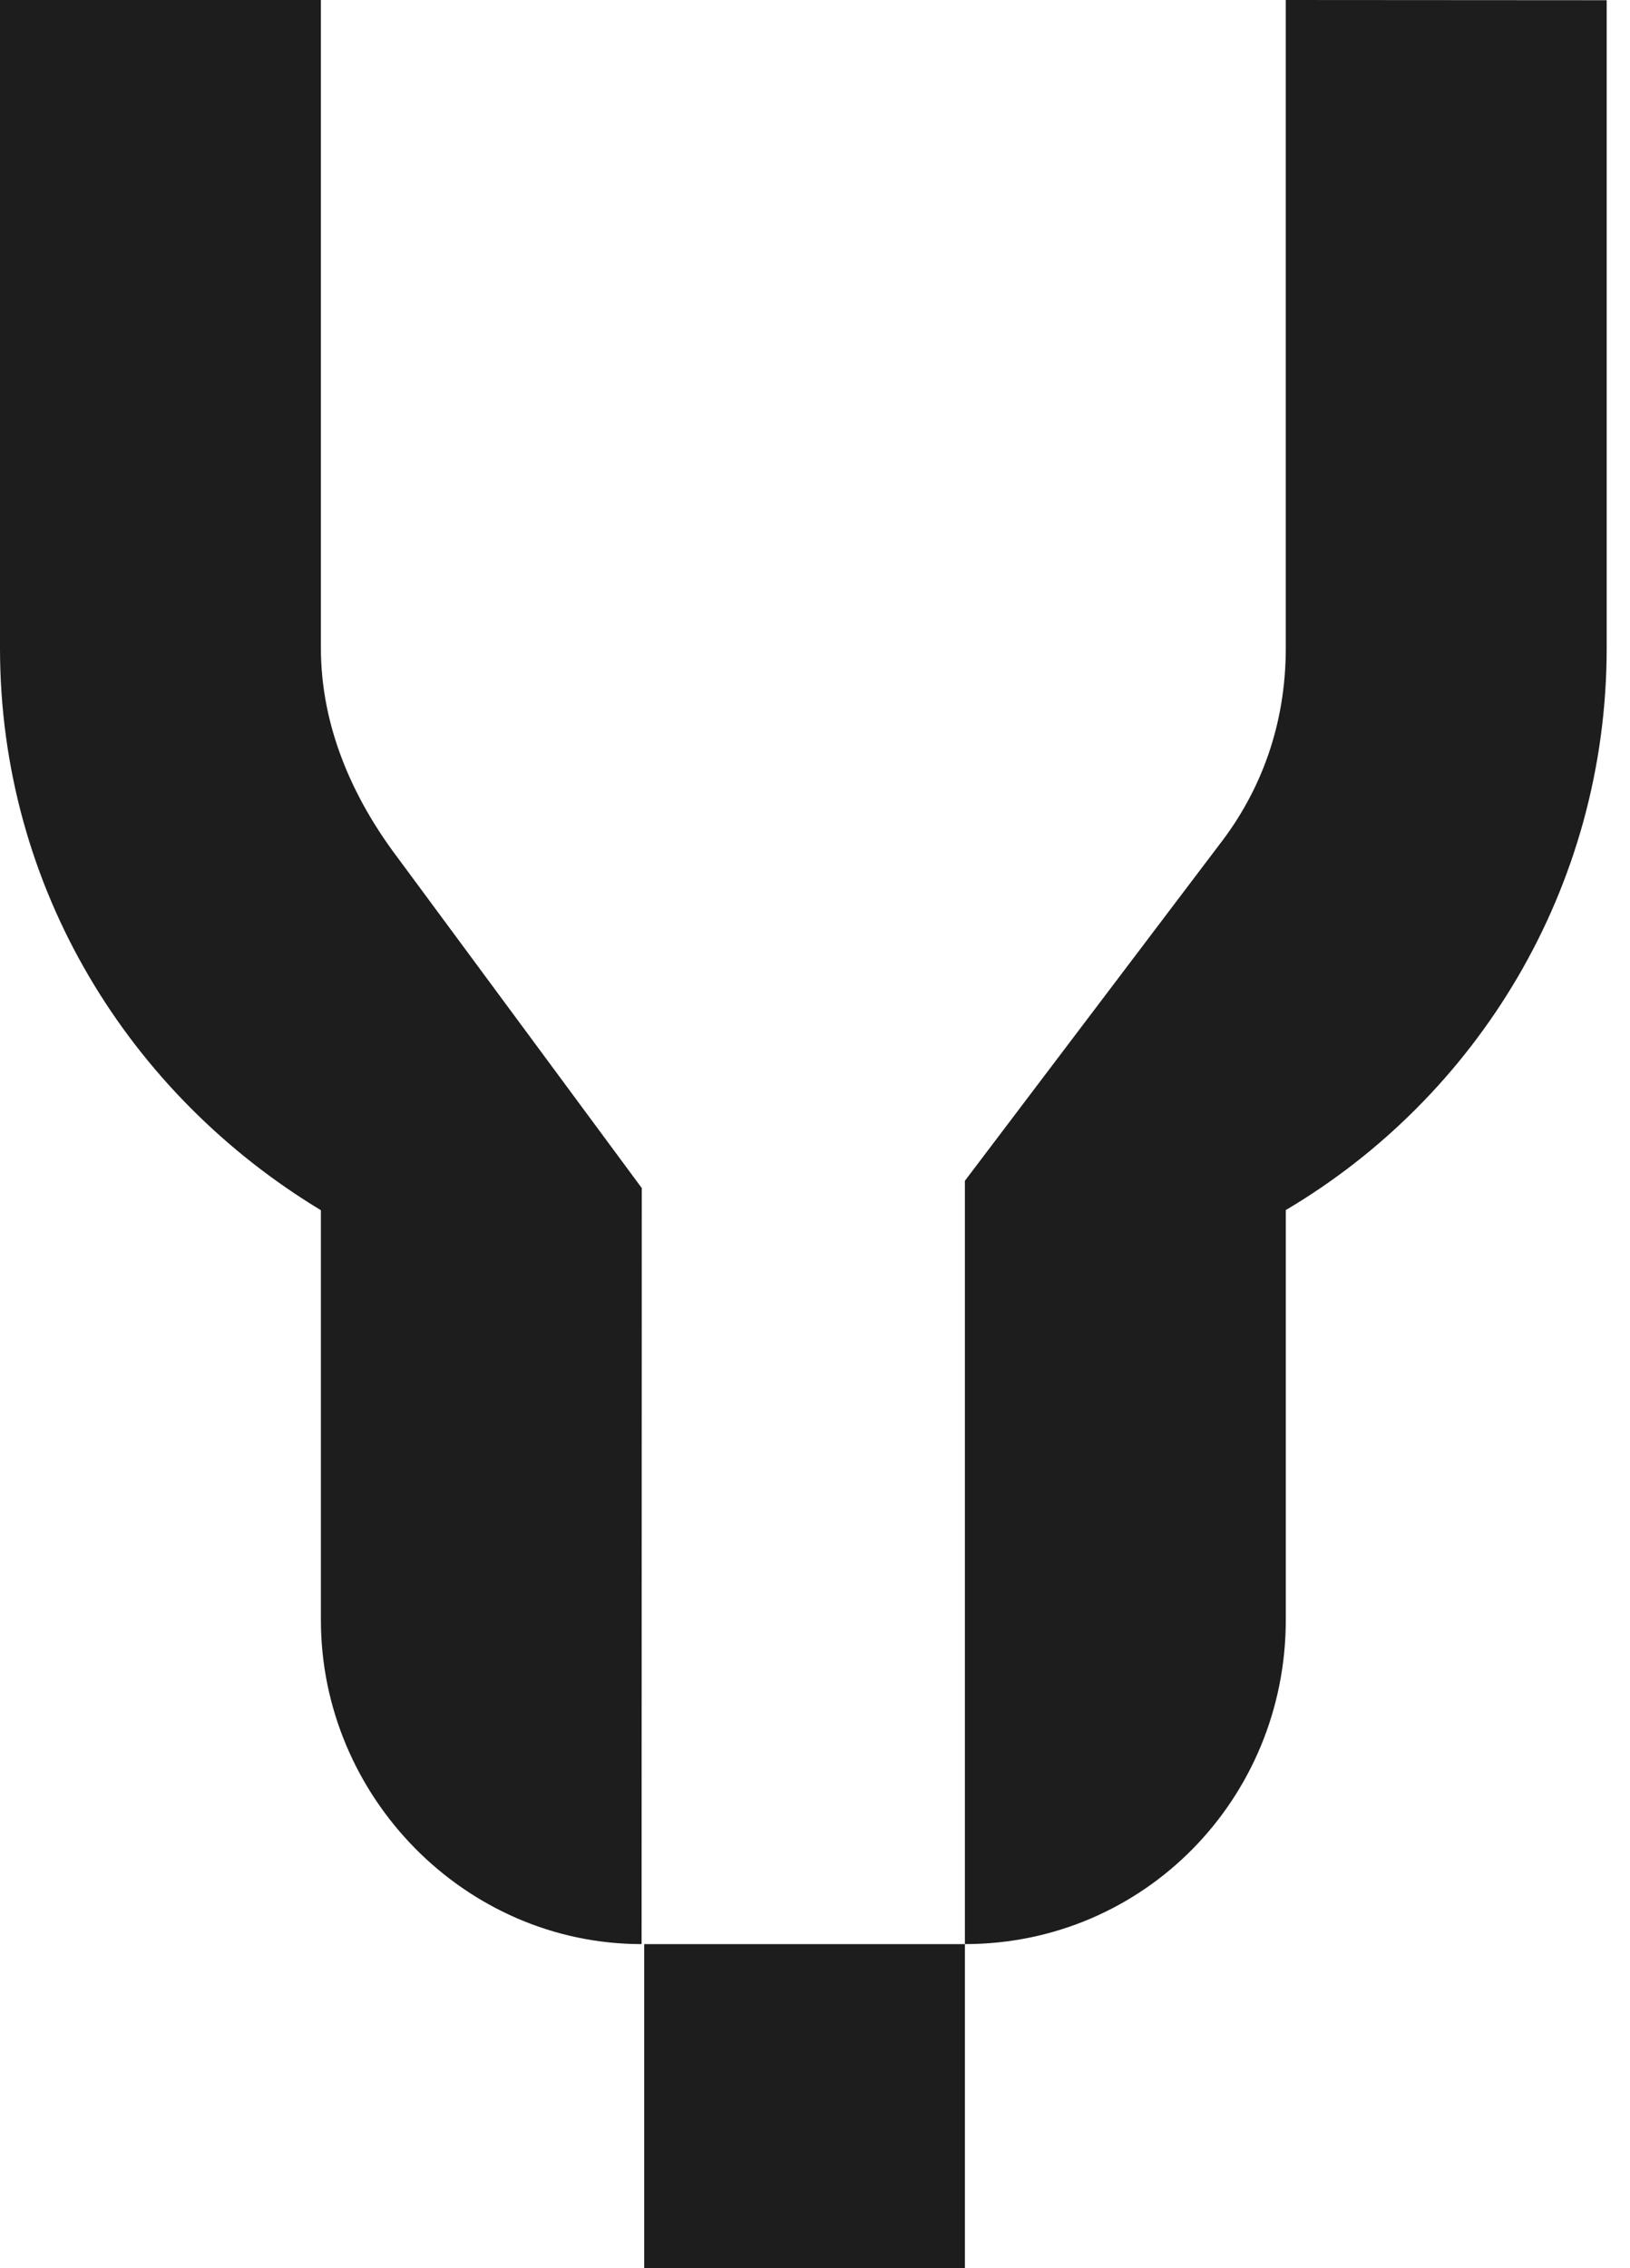 <svg fill="none" height="32" viewBox="0 0 23 32" width="23" xmlns="http://www.w3.org/2000/svg"><g fill="#1d1d1d"><path d="m4.528 22.856c0 2.495 2.038 4.572 4.525 4.572l.003-10.666-3.457-4.678c-.622-.828-1.071-1.832-1.071-2.941v-9.144h-4.528v9.144c0 3.393 1.832 6.303 4.528 7.931z"/><path d="m13.615 27.428v4.572h-4.525v-4.572h4.525v-10.769l3.594-4.747c.588-.759.934-1.695.934-2.768v-9.144l4.528.003v9.138c0 3.393-1.832 6.336-4.528 7.931v5.782c0 2.528-2.005 4.574-4.528 4.574z"/></g></svg>